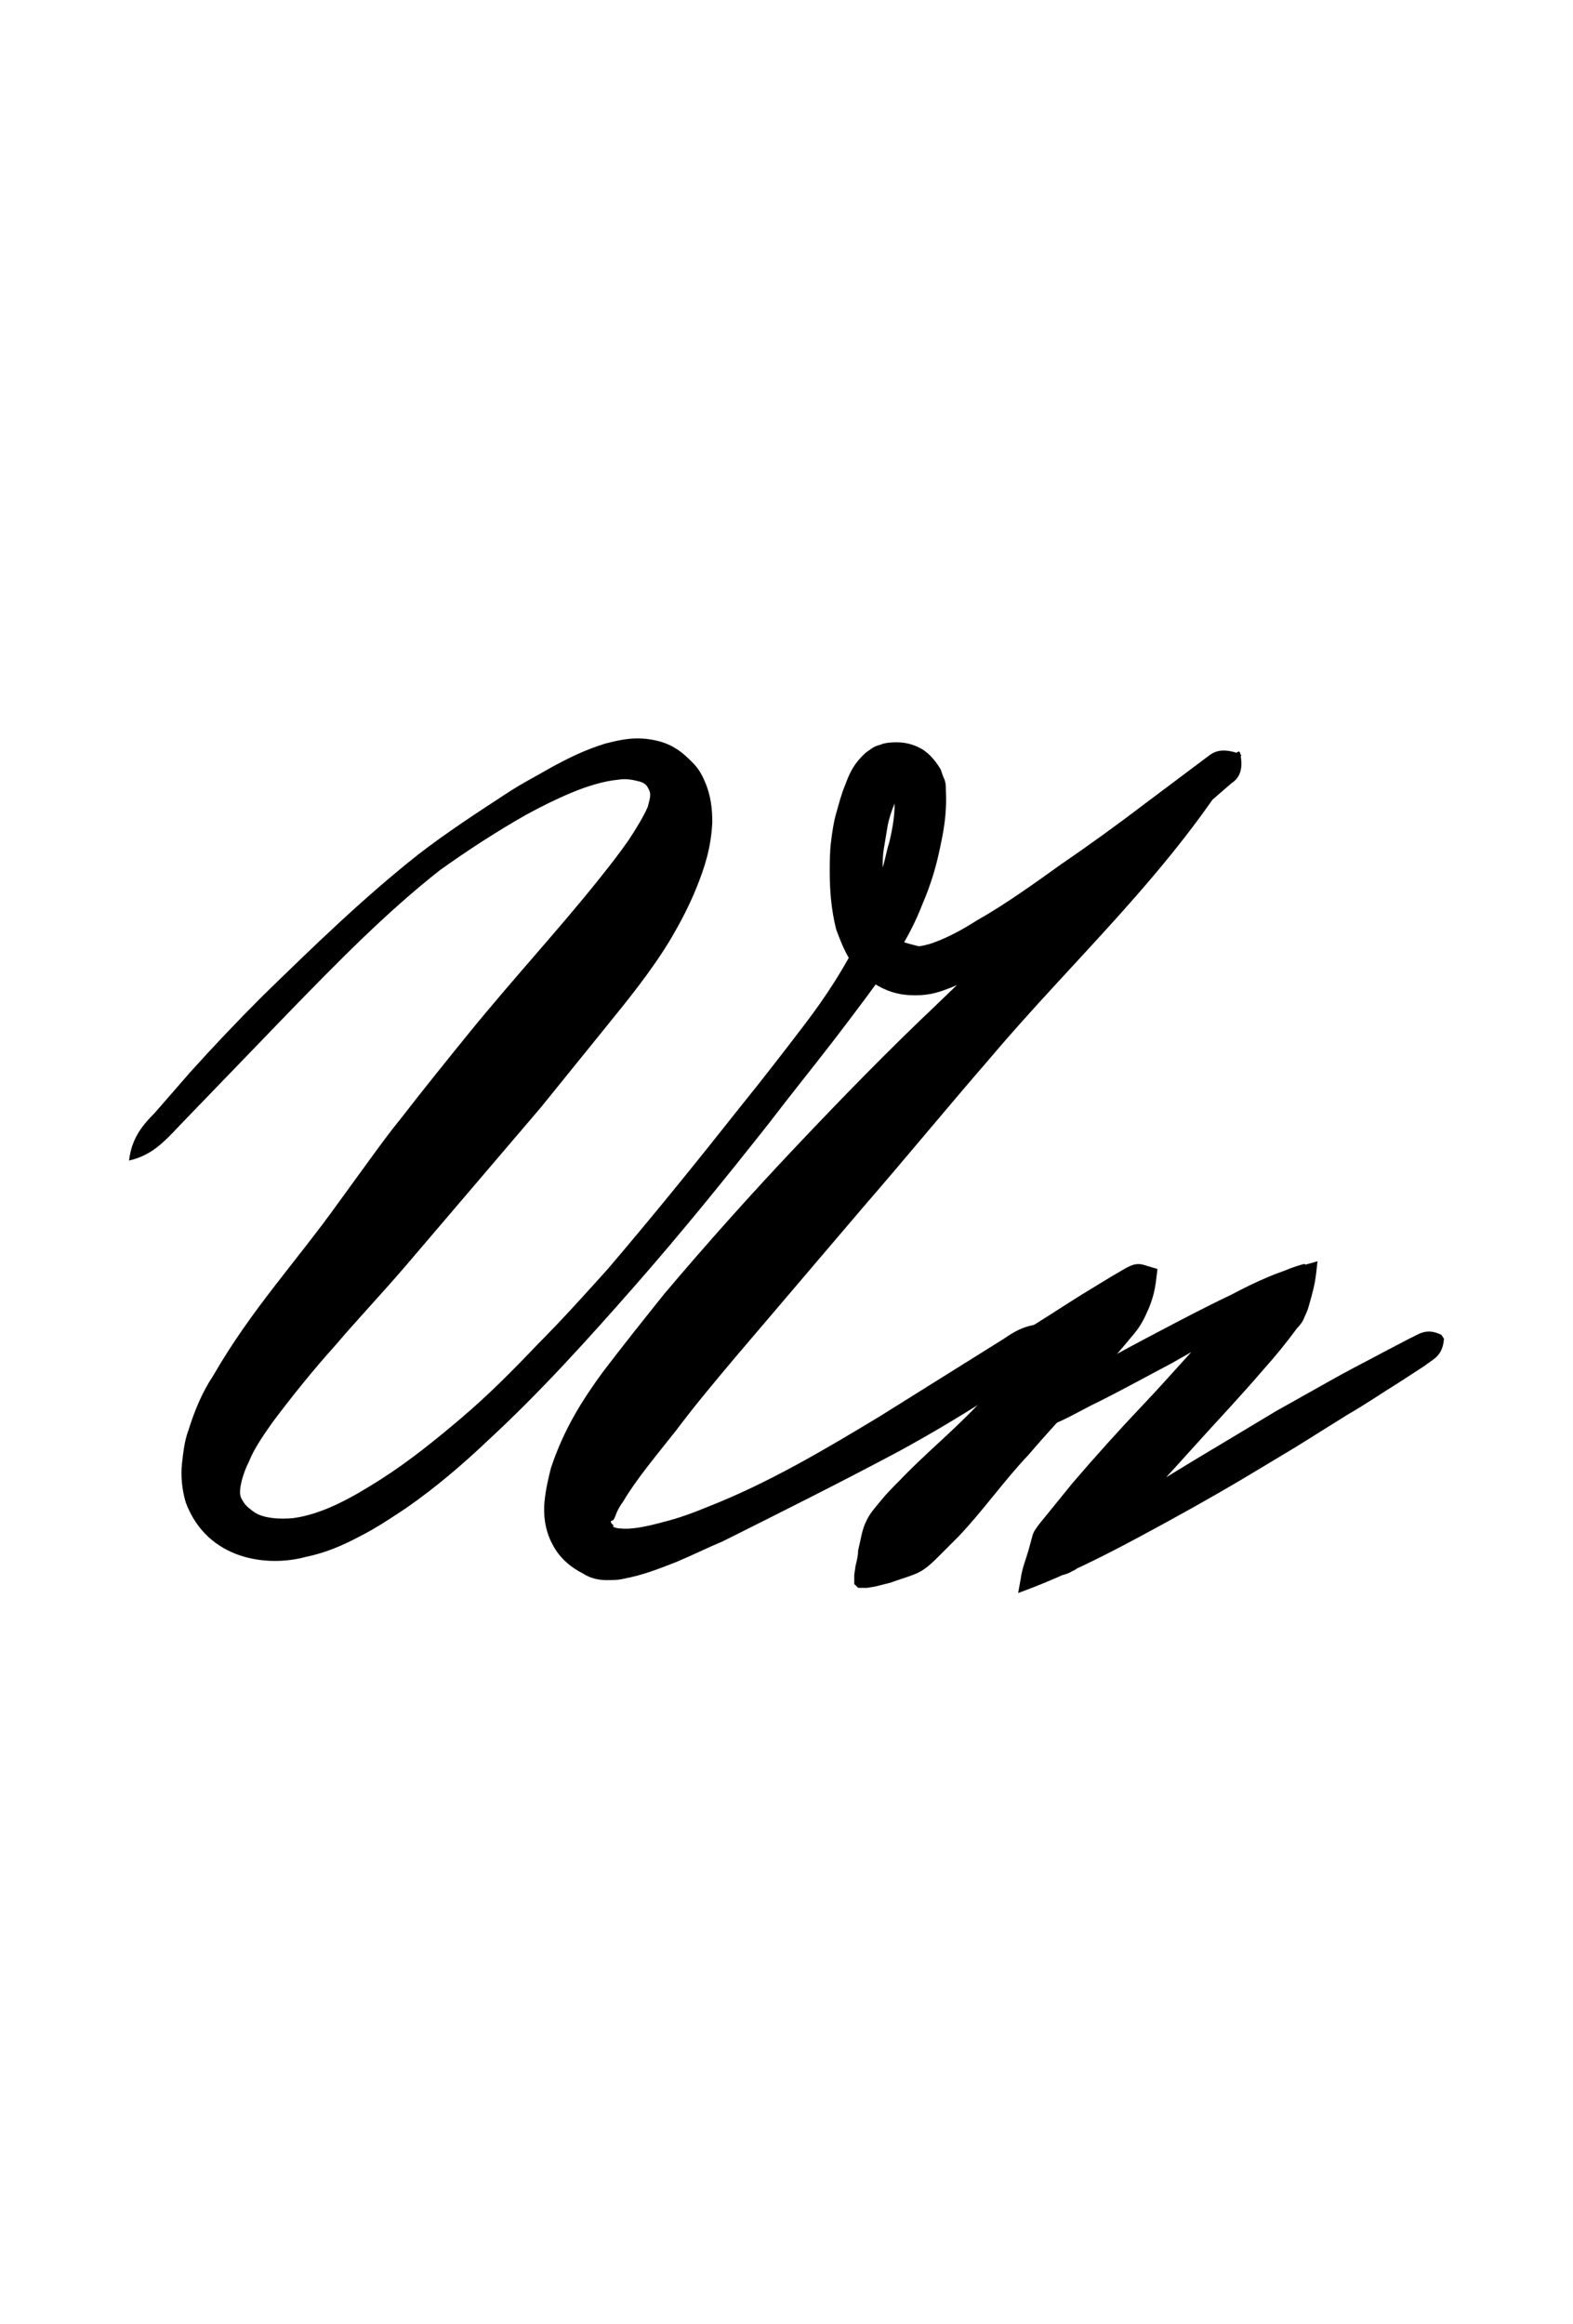 <?xml version="1.0" encoding="utf-8"?>
<!-- Generator: Adobe Illustrator 22.1.0, SVG Export Plug-In . SVG Version: 6.00 Build 0)  -->
<svg version="1.1" xmlns="http://www.w3.org/2000/svg" xmlns:xlink="http://www.w3.org/1999/xlink" x="0px" y="0px"
	 viewBox="0 0 121.9 180" style="enable-background:new 0 0 121.9 180;" xml:space="preserve">
<style type="text/css">
	.st0{display:none;}
	.st1{display:inline;fill:#FF0000;}
</style>
<g id="bg" class="st0">
	<polygon class="st1" points="117.9,0 116.5,0 115.2,0 114.7,0 113.8,0 112.5,0 112,0 111.1,0 110.7,0 110.3,0 109.8,0 109.8,0 
		109.4,0 108.7,0 108.4,0 108,0 107.9,0 107,0 106.6,0 106.6,0 106.4,0 106.3,0 105.8,0 105.4,0 105.2,0 104.9,0 104.8,0 104.8,0 
		104.7,0 104.4,0 104,0 103.9,0 103.6,0 103.3,0 103.1,0 103,0 102.6,0 102.6,0 102.6,0 102.4,0 102.2,0 101.9,0 101.7,0 101.5,0 
		101.3,0 101.2,0 101,0 100.9,0 100.8,0 100.8,0 100.6,0 100.4,0 99.9,0 99.9,0 99.8,0 99.6,0 99.5,0 99.5,0 99.5,0 99.3,0 99.2,0 
		99.1,0 98.7,0 98.6,0 98.6,0 98.5,0 98.3,0 98.2,0 98.2,0 98.1,0 98.1,0 97.9,0 97.8,0 97.7,0 97.7,0 97.5,0 97.3,0 97.1,0 97.1,0 
		97,0 96.8,0 96.7,0 96.7,0 96.6,0 96.5,0 96.5,0 96.4,0 96.4,0 96.2,0 95.9,0 95.9,0 95.6,0 95.5,0 95.5,0 95.4,0 95.2,0 95.2,0 
		95,0 95,0 94.9,0 94.8,0 94.8,0 94.7,0 94.6,0 94.5,0 94.5,0 94.3,0 94.3,0 94.2,0 94.1,0 94.1,0 93.9,0 93.8,0 93.8,0 93.7,0 
		93.6,0 93.4,0 93.4,0 93.3,0 93.3,0 93.2,0 93.2,0 93.1,0 93.1,0 92.9,0 92.8,0 92.8,0 92.7,0 92.7,0 92.7,0 92.6,0 92.5,0 92.4,0 
		92.4,0 92.3,0 92.3,0 92.1,0 92,0 91.9,0 91.8,0 91.7,0 91.6,0 91.6,0 91.5,0 91.5,0 91.4,0 91.4,0 91.3,0 91.2,0 91.1,0 91.1,0 
		91.1,0 91,0 91,0 91,0 90.9,0 90.8,0 90.8,0 90.6,0 90.5,0 90.5,0 90.4,0 90.3,0 90.1,0 90,0 90,0 89.9,0 89.9,0 89.8,0 89.7,0 
		89.7,0 89.6,0 89.6,0 89.6,0 89.4,0 89.4,0 89.4,0 89.4,0 89.3,0 89.3,0 89.3,0 89.2,0 89.2,0 89.1,0 89,0 88.9,0 88.7,0 88.7,0 
		88.7,0 88.5,0 88.5,0 88.4,0 88.3,0 88.3,0 88.3,0 88.2,0 88.2,0 88.1,0 88.1,0 88,0 87.9,0 87.9,0 87.9,0 87.8,0 87.8,0 87.8,0 
		87.7,0 87.6,0 87.6,0 87.6,0 87.5,0 87.4,0 87.4,0 87.3,0 87.2,0 87.1,0 87.1,0 87.1,0 87,0 87,0 86.9,0 86.9,0 86.8,0 86.7,0 
		86.7,0 86.7,0 86.6,0 86.5,0 86.5,0 86.5,0 86.5,0 86.4,0 86.3,0 86.3,0 86.2,0 86.2,0 86.1,0 86.1,0 86.1,0 86,0 86,0 86,0 
		85.9,0 85.8,0 85.7,0 85.7,0 85.6,0 85.6,0 85.6,0 85.5,0 85.4,0 85.4,0 85.4,0 85.3,0 85.3,0 85.3,0 85.2,0 85.2,0 85.1,0 85.1,0 
		85,0 85,0 84.9,0 84.9,0 84.9,0 84.7,0 84.7,0 84.7,0 84.6,0 84.6,0 84.5,0 84.5,0 84.4,0 84.4,0 84.3,0 84.3,0 84.3,0 84.2,0 
		84.2,0 84,0 84,0 84,0 83.9,0 83.9,0 83.9,0 83.8,0 83.8,0 83.8,0 83.8,0 83.6,0 83.6,0 83.5,0 83.5,0 83.4,0 83.3,0 83.3,0 
		83.2,0 83.2,0 83.1,0 83.1,0 83.1,0 83,0 83,0 82.9,0 82.9,0 82.9,0 82.8,0 82.8,0 82.7,0 82.7,0 82.7,0 82.7,0 82.6,0 82.6,0 
		82.5,0 82.5,0 82.5,0 82.4,0 82.4,0 82.3,0 82.3,0 82.2,0 82.2,0 82.2,0 82.2,0 82.1,0 82.1,0 82,0 82,0 81.8,0 81.8,0 81.7,0 
		81.7,0 81.7,0 81.6,0 81.6,0 81.6,0 81.6,0 81.5,0 81.5,0 81.5,0 81.4,0 81.3,0 81.3,0 81.3,0 81.2,0 81.2,0 81.2,0 81.1,0 81.1,0 
		81.1,0 81.1,0 81.1,0 81,0 81,0 81,0 80.9,0 80.9,0 80.9,0 80.8,0 80.7,0 80.7,0 80.7,0 80.6,0 80.6,0 80.6,0 80.6,0 80.5,0 
		80.4,0 80.4,0 80.4,0 80.3,0 80.2,0 80.2,0 80.1,0 80.1,0 80,0 80,0 80,0 80,0 79.9,0 79.9,0 79.9,0 79.8,0 79.8,0 79.8,0 79.7,0 
		79.7,0 79.6,0 79.6,0 79.5,0 79.5,0 79.5,0 79.5,0 79.5,0 79.4,0 79.4,0 79.4,0 79.3,0 79.3,0 79.3,0 79.3,0 79.2,0 79.2,0 79.1,0 
		79.1,0 79.1,0 79,0 79,0 78.9,0 78.9,0 78.8,0 78.8,0 78.7,0 78.7,0 78.6,0 78.6,0 78.6,0 78.4,0 78.4,0 78.4,0 78.4,0 78.3,0 
		78.3,0 78.3,0 78.2,0 78.2,0 78.2,0 78.1,0 78.1,0 78,0 78,0 78,0 78,0 77.9,0 77.9,0 77.8,0 77.8,0 77.8,0 77.8,0 77.8,0 77.7,0 
		77.7,0 77.7,0 77.7,0 77.6,0 77.6,0 77.6,0 77.5,0 77.5,0 77.4,0 77.3,0 77.3,0 77.3,0 77.3,0 77.2,0 77.2,0 77.2,0 77.2,0 77.1,0 
		77.1,0 77.1,0 77,0 76.9,0 76.9,0 76.8,0 76.8,0 76.8,0 76.8,0 76.7,0 76.6,0 76.6,0 76.6,0 76.6,0 76.6,0 76.5,0 76.5,0 76.4,0 
		76.4,0 76.4,0 76.4,0 76.3,0 76.3,0 76.2,0 76.2,0 76.2,0 76.2,0 76.2,0 76.1,0 76.1,0 76.1,0 76,0 76,0 76,0 76,0 75.9,0 75.9,0 
		75.9,0 75.8,0 75.8,0 75.7,0 75.7,0 75.7,0 75.6,0 75.6,0 75.5,0 75.5,0 75.5,0 75.5,0 75.5,0 75.5,0 75.4,0 75.4,0 75.4,0 75.3,0 
		75.2,0 75.2,0 75.1,0 75.1,0 75.1,0 75.1,0 75,0 75,0 75,0 75,0 75,0 74.9,0 74.9,0 74.8,0 74.8,0 74.7,0 74.7,0 74.7,0 74.7,0 
		74.6,0 74.6,0 74.5,0 74.5,0 74.5,0 74.5,0 74.4,0 74.4,0 74.4,0 74.4,0 74.4,0 74.3,0 74.3,0 74.2,0 74.2,0 74.2,0 74.1,0 74.1,0 
		74.1,0 74.1,0 74,0 74,0 74,0 74,0 73.9,0 73.9,0 73.9,0 73.9,0 73.8,0 73.8,0 73.7,0 73.7,0 73.7,0 73.7,0 73.7,0 73.6,0 73.6,0 
		73.5,0 73.5,0 73.5,0 73.4,0 73.3,0 73.3,0 73.3,0 73.3,0 73.2,0 73.2,0 73.2,0 73.1,0 73.1,0 73.1,0 73,0 73,0 72.9,0 72.9,0 
		72.9,0 72.9,0 72.8,0 72.8,0 72.8,0 72.8,0 72.7,0 72.7,0 72.7,0 72.6,0 72.6,0 72.6,0 72.6,0 72.6,0 72.5,0 72.5,0 72.4,0 72.4,0 
		72.4,0 72.4,0 72.4,0 72.3,0 72.3,0 72.3,0 72.3,0 72.2,0 72.2,0 72.2,0 72.2,0 72.2,0 72.1,0 72.1,0 72,0 71.9,0 71.9,0 71.9,0 
		71.9,0 71.8,0 71.8,0 71.8,0 71.7,0 71.7,0 71.7,0 71.5,0 71.5,0 71.5,0 71.5,0 71.4,0 71.4,0 71.4,0 71.4,0 71.3,0 71.3,0 71.3,0 
		71.3,0 71.2,0 71.2,0 71.2,0 71.2,0 71.1,0 71.1,0 71.1,0 71,0 71,0 71,0 71,0 71,0 71,0 70.9,0 70.8,0 70.8,0 70.8,0 70.8,0 
		70.8,0 70.7,0 70.7,0 70.7,0 70.6,0 70.6,0 70.6,0 70.6,0 70.6,0 70.5,0 70.5,0 70.5,0 70.4,0 70.4,0 70.4,0 70.4,0 70.3,0 70.2,0 
		70.1,0 70.1,0 70.1,0 70.1,0 70.1,0 70.1,0 70,0 70,0 70,0 70,0 69.9,0 69.9,0 69.9,0 69.8,0 69.8,0 69.8,0 69.7,0 69.7,0 69.7,0 
		69.6,0 69.6,0 69.6,0 69.6,0 69.6,0 69.6,0 69.5,0 69.5,0 69.5,0 69.5,0 69.5,0 69.5,0 69.4,0 69.4,0 69.4,0 69.3,0 69.3,0 69.3,0 
		69.2,0 69.2,0 69.2,0 69.2,0 69.1,0 69.1,0 69.1,0 69.1,0 69.1,0 69,0 69,0 69,0 69,0 68.9,0 68.9,0 68.9,0 68.8,0 68.8,0 68.8,0 
		68.7,0 68.7,0 68.6,0 68.5,0 68.5,0 68.5,0 68.5,0 68.4,0 68.4,0 68.4,0 68.4,0 68.3,0 68.3,0 68.3,0 68.3,0 68.3,0 68.2,0 68.2,0 
		68.1,0 68.1,0 68.1,0 68.1,0 68,0 68,0 68,0 67.9,0 67.9,0 67.9,0 67.9,0 67.9,0 67.8,0 67.8,0 67.8,0 67.8,0 67.8,0 67.7,0 
		67.7,0 67.7,0 67.6,0 67.6,0 67.6,0 67.5,0 67.5,0 67.5,0 67.4,0 67.4,0 67.4,0 67.4,0 67.4,0 67.4,0 67.3,0 67.3,0 67.3,0 67.2,0 
		67.2,0 67.2,0 67.1,0 67.1,0 67,0 67,0 67,0 67,0 67,0 66.9,0 66.9,0 66.8,0 66.8,0 66.8,0 66.7,0 66.7,0 66.7,0 66.7,0 66.7,0 
		66.6,0 66.6,0 66.6,0 66.6,0 66.5,0 66.5,0 66.5,0 66.4,0 66.4,0 66.3,0 66.3,0 66.3,0 66.3,0 66.2,0 66.2,0 66.2,0 66.2,0 66.1,0 
		66.1,0 66.1,0 66.1,0 66.1,0 66,0 66,0 66,0 66,0 65.9,0 65.9,0 65.9,0 65.9,0 65.8,0 65.8,0 65.7,0 65.7,0 65.7,0 65.6,0 65.6,0 
		65.6,0 65.6,0 65.6,0 65.6,0 65.5,0 65.5,0 65.5,0 65.4,0 65.4,0 65.4,0 65.3,0 65.2,0 65.2,0 65.2,0 65.2,0 65.2,0 65.2,0 65.1,0 
		65.1,0 65.1,0 65.1,0 65.1,0 65,0 65,0 65,0 65,0 64.9,0 64.9,0 64.8,0 64.8,0 64.8,0 64.8,0 64.7,0 64.7,0 64.7,0 64.6,0 64.6,0 
		64.6,0 64.6,0 64.5,0 64.5,0 64.5,0 64.5,0 64.5,0 64.5,0 64.4,0 64.4,0 64.4,0 64.3,0 64.3,0 64.3,0 64.3,0 64.3,0 64.2,0 64.2,0 
		64.1,0 64.1,0 64.1,0 64.1,0 64.1,0 64,0 64,0 64,0 64,0 63.9,0 63.9,0 63.9,0 63.9,0 63.9,0 63.8,0 63.8,0 63.8,0 63.8,0 63.8,0 
		63.7,0 63.7,0 63.7,0 63.6,0 63.6,0 63.6,0 63.6,0 63.5,0 63.4,0 63.4,0 63.4,0 63.4,0 63.4,0 63.4,0 63.3,0 63.3,0 63.3,0 63.2,0 
		63.2,0 63.1,0 63.1,0 63.1,0 63,0 63,0 63,0 63,0 62.9,0 62.9,0 62.9,0 62.9,0 62.9,0 62.8,0 62.8,0 62.8,0 62.7,0 62.7,0 62.7,0 
		62.7,0 62.7,0 62.6,0 62.6,0 62.6,0 62.5,0 62.5,0 62.5,0 62.5,0 62.5,0 62.5,0 62.4,0 62.4,0 62.3,0 62.3,0 62.3,0 62.3,0 62.3,0 
		62.3,0 62.3,0 62.2,0 62.2,0 62.2,0 62.2,0 62.1,0 62.1,0 62,0 62,0 62,0 62,0 61.9,0 61.9,0 61.9,0 61.9,0 61.8,0 61.8,0 61.7,0 
		61.7,0 61.7,0 61.6,0 61.6,0 61.6,0 61.6,0 61.5,0 61.5,0 61.4,0 61.4,0 61.4,0 61.3,0 61.3,0 61.3,0 61.3,0 61.2,0 61.2,0 61.2,0 
		61.2,0 61.2,0 61.1,0 61.1,0 61.1,0 61.1,0 61.1,0 61,0 61,0 61,0 61,0 60.9,0 60.9,0 60.9,0 60.9,0 60.8,0 60.8,0 60.8,0 60.8,0 
		60.8,0 60.7,0 60.7,0 60.7,0 60.7,0 60.7,0 60.6,0 60.6,0 60.6,0 60.5,0 60.5,0 60.5,0 60.5,0 60.4,0 60.4,0 60.3,0 60.3,0 60.3,0 
		60.2,0 60.2,0 60.2,0 60.1,0 60.1,0 60.1,0 60,0 60,0 60,0 59.9,0 59.9,0 59.9,0 59.9,0 59.9,0 59.8,0 59.7,0 59.7,0 59.7,0 
		59.7,0 59.6,0 59.6,0 59.6,0 59.6,0 59.6,0 59.6,0 59.5,0 59.5,0 59.5,0 59.4,0 59.4,0 59.4,0 59.4,0 59.4,0 59.4,0 59.4,0 59.3,0 
		59.3,0 59.2,0 59.2,0 59.2,0 59.2,0 59.2,0 59.1,0 59.1,0 59.1,0 59,0 59,0 59,0 59,0 59,0 59,0 58.9,0 58.9,0 58.9,0 58.9,0 
		58.8,0 58.8,0 58.7,0 58.7,0 58.7,0 58.6,0 58.6,0 58.5,0 58.5,0 58.5,0 58.5,0 58.5,0 58.5,0 58.5,0 58.4,0 58.3,0 58.3,0 58.3,0 
		58.3,0 58.2,0 58.2,0 58.2,0 58.1,0 58.1,0 58.1,0 58.1,0 58,0 58,0 58,0 58,0 58,0 57.9,0 57.9,0 57.9,0 57.9,0 57.8,0 57.8,0 
		57.8,0 57.8,0 57.8,0 57.8,0 57.7,0 57.6,0 57.6,0 57.6,0 57.6,0 57.6,0 57.6,0 57.5,0 57.5,0 57.5,0 57.4,0 57.4,0 57.4,0 57.4,0 
		57.4,0 57.3,0 57.3,0 57.3,0 57.3,0 57.2,0 57.2,0 57.2,0 57.1,0 57.1,0 57.1,0 57.1,0 57.1,0 57,0 56.9,0 56.9,0 56.9,0 56.9,0 
		56.8,0 56.8,0 56.8,0 56.8,0 56.8,0 56.7,0 56.7,0 56.7,0 56.7,0 56.7,0 56.7,0 56.6,0 56.5,0 56.5,0 56.4,0 56.4,0 56.4,0 56.4,0 
		56.3,0 56.3,0 56.3,0 56.3,0 56.3,0 56.3,0 56.2,0 56.2,0 56.2,0 56.2,0 56.1,0 56.1,0 56,0 56,0 56,0 55.9,0 55.9,0 55.9,0 
		55.9,0 55.8,0 55.8,0 55.8,0 55.8,0 55.8,0 55.7,0 55.7,0 55.7,0 55.7,0 55.7,0 55.6,0 55.6,0 55.6,0 55.6,0 55.5,0 55.5,0 55.4,0 
		55.4,0 55.3,0 55.3,0 55.3,0 55.3,0 55.3,0 55.2,0 55.2,0 55.2,0 55.1,0 55.1,0 55.1,0 55.1,0 55,0 55,0 55,0 54.9,0 54.9,0 
		54.9,0 54.9,0 54.9,0 54.8,0 54.7,0 54.7,0 54.6,0 54.6,0 54.6,0 54.6,0 54.5,0 54.5,0 54.5,0 54.5,0 54.5,0 54.5,0 54.4,0 54.4,0 
		54.4,0 54.3,0 54.3,0 54.2,0 54.2,0 54.2,0 54.2,0 54.1,0 54.1,0 54.1,0 54.1,0 54,0 54,0 54,0 54,0 54,0 54,0 53.9,0 53.9,0 
		53.9,0 53.9,0 53.8,0 53.8,0 53.8,0 53.8,0 53.7,0 53.6,0 53.6,0 53.6,0 53.6,0 53.5,0 53.5,0 53.5,0 53.5,0 53.5,0 53.5,0 53.4,0 
		53.4,0 53.4,0 53.3,0 53.3,0 53.2,0 53.2,0 53.1,0 53.1,0 53.1,0 53,0 53,0 53,0 52.9,0 52.9,0 52.9,0 52.9,0 52.8,0 52.8,0 
		52.8,0 52.8,0 52.8,0 52.7,0 52.7,0 52.7,0 52.6,0 52.6,0 52.6,0 52.6,0 52.5,0 52.5,0 52.5,0 52.4,0 52.4,0 52.4,0 52.4,0 52.4,0 
		52.4,0 52.3,0 52.3,0 52.3,0 52.3,0 52.2,0 52.2,0 52.2,0 52.2,0 52.1,0 52.1,0 52.1,0 52,0 52,0 52,0 52,0 51.9,0 51.9,0 51.9,0 
		51.8,0 51.8,0 51.8,0 51.8,0 51.8,0 51.7,0 51.7,0 51.7,0 51.6,0 51.5,0 51.5,0 51.5,0 51.4,0 51.4,0 51.4,0 51.3,0 51.3,0 51.3,0 
		51.3,0 51.3,0 51.2,0 51.2,0 51.2,0 51.1,0 51.1,0 51.1,0 51.1,0 51,0 51,0 50.9,0 50.9,0 50.9,0 50.9,0 50.9,0 50.9,0 50.8,0 
		50.8,0 50.8,0 50.8,0 50.7,0 50.7,0 50.7,0 50.7,0 50.6,0 50.6,0 50.6,0 50.6,0 50.5,0 50.5,0 50.4,0 50.4,0 50.4,0 50.4,0 50.4,0 
		50.3,0 50.2,0 50.2,0 50.2,0 50.1,0 50.1,0 50.1,0 50,0 50,0 49.9,0 49.9,0 49.9,0 49.8,0 49.8,0 49.7,0 49.7,0 49.7,0 49.7,0 
		49.7,0 49.6,0 49.6,0 49.6,0 49.5,0 49.5,0 49.5,0 49.5,0 49.5,0 49.5,0 49.4,0 49.4,0 49.3,0 49.3,0 49.3,0 49.3,0 49.2,0 49.2,0 
		49.1,0 49.1,0 49.1,0 49.1,0 49.1,0 49.1,0 49,0 49,0 49,0 48.9,0 48.9,0 48.9,0 48.8,0 48.8,0 48.7,0 48.7,0 48.7,0 48.6,0 
		48.6,0 48.6,0 48.6,0 48.6,0 48.4,0 48.4,0 48.4,0 48.4,0 48.3,0 48.3,0 48.2,0 48.2,0 48.1,0 48.1,0 48.1,0 48.1,0 48.1,0 48,0 
		48,0 48,0 48,0 47.9,0 47.9,0 47.9,0 47.9,0 47.8,0 47.8,0 47.8,0 47.8,0 47.7,0 47.7,0 47.6,0 47.6,0 47.6,0 47.5,0 47.5,0 
		47.5,0 47.5,0 47.5,0 47.4,0 47.4,0 47.4,0 47.3,0 47.3,0 47.3,0 47.2,0 47.2,0 47.2,0 47.1,0 47.1,0 47,0 47,0 47,0 46.9,0 
		46.9,0 46.9,0 46.9,0 46.8,0 46.8,0 46.8,0 46.8,0 46.7,0 46.7,0 46.6,0 46.6,0 46.5,0 46.5,0 46.5,0 46.4,0 46.4,0 46.4,0 46.4,0 
		46.4,0 46.3,0 46.3,0 46.2,0 46.2,0 46.2,0 46.1,0 46.1,0 46,0 46,0 46,0 45.9,0 45.9,0 45.9,0 45.9,0 45.8,0 45.8,0 45.8,0 
		45.8,0 45.7,0 45.7,0 45.7,0 45.7,0 45.6,0 45.6,0 45.6,0 45.5,0 45.5,0 45.5,0 45.5,0 45.4,0 45.4,0 45.3,0 45.3,0 45.3,0 45.3,0 
		45.2,0 45.1,0 45.1,0 45.1,0 45.1,0 45,0 45,0 45,0 44.9,0 44.8,0 44.8,0 44.8,0 44.7,0 44.7,0 44.7,0 44.7,0 44.6,0 44.6,0 
		44.6,0 44.6,0 44.4,0 44.4,0 44.4,0 44.3,0 44.3,0 44.3,0 44.2,0 44.2,0 44.2,0 44.1,0 44.1,0 44.1,0 44.1,0 44.1,0 44,0 44,0 
		44,0 43.9,0 43.9,0 43.9,0 43.9,0 43.7,0 43.7,0 43.7,0 43.7,0 43.7,0 43.6,0 43.6,0 43.6,0 43.5,0 43.5,0 43.5,0 43.4,0 43.3,0 
		43.3,0 43.3,0 43.2,0 43.2,0 43.1,0 43,0 43,0 42.9,0 42.9,0 42.8,0 42.8,0 42.8,0 42.8,0 42.7,0 42.7,0 42.6,0 42.6,0 42.6,0 
		42.5,0 42.5,0 42.5,0 42.5,0 42.4,0 42.4,0 42.4,0 42.4,0 42.4,0 42.3,0 42.3,0 42.2,0 42.2,0 42.1,0 42.1,0 42.1,0 42,0 42,0 
		42,0 41.9,0 41.9,0 41.9,0 41.8,0 41.8,0 41.8,0 41.7,0 41.7,0 41.6,0 41.5,0 41.5,0 41.5,0 41.4,0 41.3,0 41.3,0 41.3,0 41.2,0 
		41.2,0 41.2,0 41.1,0 41,0 41,0 41,0 41,0 40.9,0 40.8,0 40.8,0 40.8,0 40.8,0 40.7,0 40.7,0 40.7,0 40.7,0 40.7,0 40.6,0 40.6,0 
		40.6,0 40.6,0 40.5,0 40.4,0 40.4,0 40.3,0 40.3,0 40.3,0 40.3,0 40.3,0 40.2,0 40.2,0 40.1,0 40.1,0 40.1,0 39.9,0 39.9,0 39.8,0 
		39.8,0 39.7,0 39.7,0 39.7,0 39.6,0 39.6,0 39.6,0 39.5,0 39.5,0 39.4,0 39.4,0 39.4,0 39.3,0 39.3,0 39.2,0 39.2,0 39.2,0 39.2,0 
		39.1,0 39,0 39,0 39,0 38.9,0 38.9,0 38.9,0 38.8,0 38.8,0 38.7,0 38.7,0 38.6,0 38.5,0 38.5,0 38.5,0 38.4,0 38.4,0 38.3,0 
		38.3,0 38.1,0 38.1,0 38.1,0 38,0 38,0 38,0 37.9,0 37.9,0 37.8,0 37.8,0 37.7,0 37.7,0 37.6,0 37.6,0 37.5,0 37.5,0 37.5,0 
		37.4,0 37.4,0 37.3,0 37.3,0 37.2,0 37.2,0 37.1,0 37,0 37,0 37,0 36.9,0 36.9,0 36.8,0 36.8,0 36.7,0 36.7,0 36.6,0 36.6,0 
		36.6,0 36.5,0 36.5,0 36.5,0 36.3,0 36.3,0 36.3,0 36.3,0 36.2,0 36.2,0 36.1,0 36,0 35.9,0 35.9,0 35.9,0 35.8,0 35.8,0 35.8,0 
		35.7,0 35.6,0 35.6,0 35.5,0 35.4,0 35.4,0 35.4,0 35.4,0 35.3,0 35.3,0 35.2,0 35.2,0 35.2,0 35.1,0 35,0 34.9,0 34.8,0 34.8,0 
		34.8,0 34.8,0 34.7,0 34.7,0 34.6,0 34.5,0 34.4,0 34.4,0 34.3,0 34.3,0 34.2,0 34.2,0 34.1,0 34.1,0 34.1,0 34,0 34,0 34,0 
		33.9,0 33.8,0 33.8,0 33.7,0 33.6,0 33.6,0 33.6,0 33.6,0 33.5,0 33.4,0 33.4,0 33.2,0 33.2,0 33.1,0 33,0 32.9,0 32.7,0 32.7,0 
		32.6,0 32.6,0 32.6,0 32.5,0 32.5,0 32.5,0 32.4,0 32.4,0 32.3,0 32.3,0 32.3,0 32.2,0 32.2,0 32.1,0 32,0 32,0 31.9,0 31.9,0 
		31.8,0 31.6,0 31.5,0 31.4,0 31.4,0 31.2,0 31.1,0 31.1,0 31,0 30.9,0 30.9,0 30.9,0 30.8,0 30.8,0 30.8,0 30.7,0 30.5,0 30.5,0 
		30.4,0 30.4,0 30.3,0 30.3,0 30.2,0 30.2,0 30.1,0 30,0 29.9,0 29.7,0 29.6,0 29.5,0 29.5,0 29.4,0 29.4,0 29.3,0 29.2,0 29.2,0 
		29.2,0 29.1,0 29.1,0 29,0 28.8,0 28.8,0 28.7,0 28.7,0 28.6,0 28.6,0 28.5,0 28.5,0 28.2,0 28.2,0 28.1,0 28,0 28,0 27.8,0 
		27.8,0 27.7,0 27.6,0 27.6,0 27.4,0 27.3,0 27.3,0 27.1,0 27.1,0 27.1,0 27,0 26.9,0 26.9,0 26.7,0 26.7,0 26.4,0 26.4,0 26.4,0 
		26.3,0 26,0 26,0 25.7,0 25.5,0 25.5,0 25.4,0 25.3,0 25.3,0 25.2,0 25.1,0 25,0 24.9,0 24.8,0 24.8,0 24.6,0 24.4,0 24.2,0 
		24.2,0 24.1,0 24,0 23.8,0 23.8,0 23.7,0 23.7,0 23.6,0 23.4,0 23.3,0 23.3,0 23.1,0 22.8,0 22.7,0 22.6,0 22.4,0 22.4,0 22.3,0 
		22.2,0 22,0 22,0 22,0 21.5,0 21.3,0 21.1,0 21.1,0 21,0 20.9,0 20.7,0 20.6,0 20.4,0 20.2,0 19.9,0 19.7,0 19.5,0 19.3,0 19.3,0 
		19.2,0 18.9,0 18.7,0 18.6,0 18.3,0 18,0 17.9,0 17.5,0 17.2,0 17.1,0 17,0 16.9,0 16.7,0 16.5,0 16.1,0 15.6,0 15.5,0 15.3,0 
		15.3,0 14.8,0 13.9,0 13.9,0 13.5,0 13.2,0 12.5,0 12.1,0 12.1,0 11.6,0 11.2,0 10.7,0 9.9,0 9.4,0 8.1,0 7.2,0 6.7,0 5.4,0 4,0 
		0,0 0,180 4,180 5.4,180 6.7,180 7.2,180 8.1,180 9.4,180 9.9,180 10.7,180 11.2,180 11.6,180 12.1,180 12.1,180 12.5,180 
		13.2,180 13.5,180 13.9,180 13.9,180 14.8,180 15.3,180 15.3,180 15.5,180 15.6,180 16.1,180 16.5,180 16.7,180 16.9,180 17,180 
		17.1,180 17.2,180 17.5,180 17.9,180 18,180 18.3,180 18.6,180 18.7,180 18.9,180 19.2,180 19.3,180 19.3,180 19.5,180 19.7,180 
		19.9,180 20.2,180 20.4,180 20.6,180 20.7,180 20.9,180 21,180 21.1,180 21.1,180 21.3,180 21.5,180 22,180 22,180 22,180 
		22.2,180 22.3,180 22.4,180 22.4,180 22.6,180 22.7,180 22.8,180 23.1,180 23.3,180 23.3,180 23.4,180 23.6,180 23.7,180 23.7,180 
		23.8,180 23.8,180 24,180 24.1,180 24.2,180 24.2,180 24.4,180 24.6,180 24.8,180 24.8,180 24.9,180 25,180 25.1,180 25.2,180 
		25.3,180 25.3,180 25.4,180 25.5,180 25.5,180 25.7,180 26,180 26,180 26.3,180 26.4,180 26.4,180 26.4,180 26.7,180 26.7,180 
		26.9,180 26.9,180 27,180 27.1,180 27.1,180 27.1,180 27.3,180 27.3,180 27.4,180 27.6,180 27.6,180 27.7,180 27.8,180 27.8,180 
		28,180 28,180 28.1,180 28.2,180 28.2,180 28.5,180 28.5,180 28.6,180 28.6,180 28.7,180 28.7,180 28.8,180 28.8,180 29,180 
		29.1,180 29.1,180 29.2,180 29.2,180 29.2,180 29.3,180 29.4,180 29.4,180 29.5,180 29.5,180 29.6,180 29.7,180 29.9,180 30,180 
		30.1,180 30.2,180 30.2,180 30.3,180 30.3,180 30.4,180 30.4,180 30.5,180 30.5,180 30.7,180 30.8,180 30.8,180 30.8,180 30.9,180 
		30.9,180 30.9,180 31,180 31.1,180 31.1,180 31.2,180 31.4,180 31.4,180 31.5,180 31.6,180 31.8,180 31.9,180 31.9,180 32,180 
		32,180 32.1,180 32.2,180 32.2,180 32.3,180 32.3,180 32.3,180 32.4,180 32.4,180 32.5,180 32.5,180 32.5,180 32.6,180 32.6,180 
		32.6,180 32.7,180 32.7,180 32.9,180 33,180 33.1,180 33.2,180 33.2,180 33.4,180 33.4,180 33.5,180 33.6,180 33.6,180 33.6,180 
		33.6,180 33.7,180 33.8,180 33.8,180 33.9,180 34,180 34,180 34,180 34.1,180 34.1,180 34.1,180 34.2,180 34.2,180 34.3,180 
		34.3,180 34.4,180 34.4,180 34.5,180 34.6,180 34.7,180 34.7,180 34.8,180 34.8,180 34.8,180 34.8,180 34.9,180 35,180 35.1,180 
		35.2,180 35.2,180 35.2,180 35.3,180 35.3,180 35.4,180 35.4,180 35.4,180 35.4,180 35.5,180 35.6,180 35.6,180 35.7,180 35.8,180 
		35.8,180 35.8,180 35.9,180 35.9,180 35.9,180 36,180 36.1,180 36.2,180 36.2,180 36.3,180 36.3,180 36.3,180 36.3,180 36.5,180 
		36.5,180 36.5,180 36.6,180 36.6,180 36.6,180 36.7,180 36.7,180 36.8,180 36.8,180 36.9,180 36.9,180 37,180 37,180 37,180 
		37.1,180 37.2,180 37.2,180 37.3,180 37.3,180 37.4,180 37.4,180 37.5,180 37.5,180 37.5,180 37.6,180 37.6,180 37.7,180 37.7,180 
		37.8,180 37.8,180 37.9,180 37.9,180 38,180 38,180 38,180 38.1,180 38.1,180 38.1,180 38.3,180 38.3,180 38.4,180 38.4,180 
		38.5,180 38.5,180 38.5,180 38.6,180 38.7,180 38.7,180 38.8,180 38.8,180 38.9,180 38.9,180 38.9,180 39,180 39,180 39,180 
		39.1,180 39.2,180 39.2,180 39.2,180 39.2,180 39.3,180 39.3,180 39.4,180 39.4,180 39.4,180 39.5,180 39.5,180 39.6,180 39.6,180 
		39.6,180 39.7,180 39.7,180 39.7,180 39.8,180 39.8,180 39.9,180 39.9,180 40.1,180 40.1,180 40.1,180 40.2,180 40.2,180 40.3,180 
		40.3,180 40.3,180 40.3,180 40.3,180 40.4,180 40.4,180 40.5,180 40.6,180 40.6,180 40.6,180 40.6,180 40.7,180 40.7,180 40.7,180 
		40.7,180 40.7,180 40.8,180 40.8,180 40.8,180 40.8,180 40.9,180 41,180 41,180 41,180 41,180 41.1,180 41.2,180 41.2,180 
		41.2,180 41.3,180 41.3,180 41.3,180 41.4,180 41.5,180 41.5,180 41.5,180 41.6,180 41.7,180 41.7,180 41.8,180 41.8,180 41.8,180 
		41.9,180 41.9,180 41.9,180 42,180 42,180 42,180 42.1,180 42.1,180 42.1,180 42.2,180 42.2,180 42.3,180 42.3,180 42.4,180 
		42.4,180 42.4,180 42.4,180 42.4,180 42.5,180 42.5,180 42.5,180 42.5,180 42.6,180 42.6,180 42.6,180 42.7,180 42.7,180 42.8,180 
		42.8,180 42.8,180 42.8,180 42.9,180 42.9,180 43,180 43,180 43.1,180 43.2,180 43.2,180 43.3,180 43.3,180 43.3,180 43.4,180 
		43.5,180 43.5,180 43.5,180 43.6,180 43.6,180 43.6,180 43.7,180 43.7,180 43.7,180 43.7,180 43.7,180 43.9,180 43.9,180 43.9,180 
		43.9,180 44,180 44,180 44,180 44.1,180 44.1,180 44.1,180 44.1,180 44.1,180 44.2,180 44.2,180 44.2,180 44.3,180 44.3,180 
		44.3,180 44.4,180 44.4,180 44.4,180 44.6,180 44.6,180 44.6,180 44.6,180 44.7,180 44.7,180 44.7,180 44.7,180 44.8,180 44.8,180 
		44.8,180 44.9,180 45,180 45,180 45,180 45.1,180 45.1,180 45.1,180 45.1,180 45.2,180 45.3,180 45.3,180 45.3,180 45.3,180 
		45.4,180 45.4,180 45.5,180 45.5,180 45.5,180 45.5,180 45.6,180 45.6,180 45.6,180 45.7,180 45.7,180 45.7,180 45.7,180 45.8,180 
		45.8,180 45.8,180 45.8,180 45.9,180 45.9,180 45.9,180 45.9,180 46,180 46,180 46,180 46.1,180 46.1,180 46.2,180 46.2,180 
		46.2,180 46.3,180 46.3,180 46.4,180 46.4,180 46.4,180 46.4,180 46.4,180 46.5,180 46.5,180 46.5,180 46.6,180 46.6,180 46.7,180 
		46.7,180 46.8,180 46.8,180 46.8,180 46.8,180 46.9,180 46.9,180 46.9,180 46.9,180 47,180 47,180 47,180 47.1,180 47.1,180 
		47.2,180 47.2,180 47.2,180 47.3,180 47.3,180 47.3,180 47.4,180 47.4,180 47.4,180 47.5,180 47.5,180 47.5,180 47.5,180 47.5,180 
		47.6,180 47.6,180 47.6,180 47.7,180 47.7,180 47.8,180 47.8,180 47.8,180 47.8,180 47.9,180 47.9,180 47.9,180 47.9,180 48,180 
		48,180 48,180 48,180 48.1,180 48.1,180 48.1,180 48.1,180 48.1,180 48.2,180 48.2,180 48.3,180 48.3,180 48.4,180 48.4,180 
		48.4,180 48.4,180 48.6,180 48.6,180 48.6,180 48.6,180 48.6,180 48.7,180 48.7,180 48.7,180 48.8,180 48.8,180 48.9,180 48.9,180 
		48.9,180 49,180 49,180 49,180 49.1,180 49.1,180 49.1,180 49.1,180 49.1,180 49.1,180 49.2,180 49.2,180 49.3,180 49.3,180 
		49.3,180 49.3,180 49.4,180 49.4,180 49.5,180 49.5,180 49.5,180 49.5,180 49.5,180 49.5,180 49.6,180 49.6,180 49.6,180 49.7,180 
		49.7,180 49.7,180 49.7,180 49.7,180 49.8,180 49.8,180 49.9,180 49.9,180 49.9,180 50,180 50,180 50.1,180 50.1,180 50.1,180 
		50.2,180 50.2,180 50.2,180 50.3,180 50.4,180 50.4,180 50.4,180 50.4,180 50.4,180 50.5,180 50.5,180 50.6,180 50.6,180 50.6,180 
		50.6,180 50.7,180 50.7,180 50.7,180 50.7,180 50.8,180 50.8,180 50.8,180 50.8,180 50.9,180 50.9,180 50.9,180 50.9,180 50.9,180 
		50.9,180 51,180 51,180 51.1,180 51.1,180 51.1,180 51.1,180 51.2,180 51.2,180 51.2,180 51.3,180 51.3,180 51.3,180 51.3,180 
		51.3,180 51.4,180 51.4,180 51.4,180 51.5,180 51.5,180 51.5,180 51.6,180 51.7,180 51.7,180 51.7,180 51.8,180 51.8,180 51.8,180 
		51.8,180 51.8,180 51.9,180 51.9,180 51.9,180 52,180 52,180 52,180 52,180 52.1,180 52.1,180 52.1,180 52.2,180 52.2,180 
		52.2,180 52.2,180 52.3,180 52.3,180 52.3,180 52.3,180 52.4,180 52.4,180 52.4,180 52.4,180 52.4,180 52.4,180 52.5,180 52.5,180 
		52.5,180 52.6,180 52.6,180 52.6,180 52.6,180 52.7,180 52.7,180 52.7,180 52.8,180 52.8,180 52.8,180 52.8,180 52.8,180 52.9,180 
		52.9,180 52.9,180 52.9,180 53,180 53,180 53,180 53.1,180 53.1,180 53.1,180 53.2,180 53.2,180 53.3,180 53.3,180 53.4,180 
		53.4,180 53.4,180 53.5,180 53.5,180 53.5,180 53.5,180 53.5,180 53.5,180 53.6,180 53.6,180 53.6,180 53.6,180 53.7,180 53.8,180 
		53.8,180 53.8,180 53.8,180 53.9,180 53.9,180 53.9,180 53.9,180 54,180 54,180 54,180 54,180 54,180 54,180 54.1,180 54.1,180 
		54.1,180 54.1,180 54.2,180 54.2,180 54.2,180 54.2,180 54.3,180 54.3,180 54.4,180 54.4,180 54.4,180 54.5,180 54.5,180 54.5,180 
		54.5,180 54.5,180 54.5,180 54.6,180 54.6,180 54.6,180 54.6,180 54.7,180 54.7,180 54.8,180 54.9,180 54.9,180 54.9,180 54.9,180 
		54.9,180 55,180 55,180 55,180 55.1,180 55.1,180 55.1,180 55.1,180 55.2,180 55.2,180 55.2,180 55.3,180 55.3,180 55.3,180 
		55.3,180 55.3,180 55.4,180 55.4,180 55.5,180 55.5,180 55.6,180 55.6,180 55.6,180 55.6,180 55.7,180 55.7,180 55.7,180 55.7,180 
		55.7,180 55.8,180 55.8,180 55.8,180 55.8,180 55.8,180 55.9,180 55.9,180 55.9,180 55.9,180 56,180 56,180 56,180 56.1,180 
		56.1,180 56.2,180 56.2,180 56.2,180 56.2,180 56.3,180 56.3,180 56.3,180 56.3,180 56.3,180 56.3,180 56.4,180 56.4,180 56.4,180 
		56.4,180 56.5,180 56.5,180 56.6,180 56.7,180 56.7,180 56.7,180 56.7,180 56.7,180 56.7,180 56.8,180 56.8,180 56.8,180 56.8,180 
		56.8,180 56.9,180 56.9,180 56.9,180 56.9,180 57,180 57.1,180 57.1,180 57.1,180 57.1,180 57.1,180 57.2,180 57.2,180 57.2,180 
		57.3,180 57.3,180 57.3,180 57.3,180 57.4,180 57.4,180 57.4,180 57.4,180 57.4,180 57.5,180 57.5,180 57.5,180 57.6,180 57.6,180 
		57.6,180 57.6,180 57.6,180 57.6,180 57.7,180 57.8,180 57.8,180 57.8,180 57.8,180 57.8,180 57.8,180 57.9,180 57.9,180 57.9,180 
		57.9,180 58,180 58,180 58,180 58,180 58,180 58.1,180 58.1,180 58.1,180 58.1,180 58.2,180 58.2,180 58.2,180 58.3,180 58.3,180 
		58.3,180 58.3,180 58.4,180 58.5,180 58.5,180 58.5,180 58.5,180 58.5,180 58.5,180 58.5,180 58.6,180 58.6,180 58.7,180 58.7,180 
		58.7,180 58.8,180 58.8,180 58.9,180 58.9,180 58.9,180 58.9,180 59,180 59,180 59,180 59,180 59,180 59,180 59.1,180 59.1,180 
		59.1,180 59.2,180 59.2,180 59.2,180 59.2,180 59.2,180 59.3,180 59.3,180 59.4,180 59.4,180 59.4,180 59.4,180 59.4,180 59.4,180 
		59.4,180 59.5,180 59.5,180 59.5,180 59.6,180 59.6,180 59.6,180 59.6,180 59.6,180 59.6,180 59.7,180 59.7,180 59.7,180 59.7,180 
		59.8,180 59.9,180 59.9,180 59.9,180 59.9,180 59.9,180 60,180 60,180 60,180 60.1,180 60.1,180 60.1,180 60.2,180 60.2,180 
		60.2,180 60.3,180 60.3,180 60.3,180 60.4,180 60.4,180 60.5,180 60.5,180 60.5,180 60.5,180 60.6,180 60.6,180 60.6,180 60.7,180 
		60.7,180 60.7,180 60.7,180 60.7,180 60.8,180 60.8,180 60.8,180 60.8,180 60.8,180 60.9,180 60.9,180 60.9,180 60.9,180 61,180 
		61,180 61,180 61,180 61.1,180 61.1,180 61.1,180 61.1,180 61.1,180 61.2,180 61.2,180 61.2,180 61.2,180 61.2,180 61.3,180 
		61.3,180 61.3,180 61.3,180 61.4,180 61.4,180 61.4,180 61.5,180 61.5,180 61.6,180 61.6,180 61.6,180 61.6,180 61.7,180 61.7,180 
		61.7,180 61.8,180 61.8,180 61.9,180 61.9,180 61.9,180 61.9,180 62,180 62,180 62,180 62,180 62.1,180 62.1,180 62.2,180 
		62.2,180 62.2,180 62.2,180 62.3,180 62.3,180 62.3,180 62.3,180 62.3,180 62.3,180 62.3,180 62.4,180 62.4,180 62.5,180 62.5,180 
		62.5,180 62.5,180 62.5,180 62.5,180 62.6,180 62.6,180 62.6,180 62.7,180 62.7,180 62.7,180 62.7,180 62.7,180 62.8,180 62.8,180 
		62.8,180 62.9,180 62.9,180 62.9,180 62.9,180 62.9,180 63,180 63,180 63,180 63,180 63.1,180 63.1,180 63.1,180 63.2,180 
		63.2,180 63.3,180 63.3,180 63.3,180 63.4,180 63.4,180 63.4,180 63.4,180 63.4,180 63.4,180 63.5,180 63.6,180 63.6,180 63.6,180 
		63.6,180 63.7,180 63.7,180 63.7,180 63.8,180 63.8,180 63.8,180 63.8,180 63.8,180 63.9,180 63.9,180 63.9,180 63.9,180 63.9,180 
		64,180 64,180 64,180 64,180 64.1,180 64.1,180 64.1,180 64.1,180 64.1,180 64.2,180 64.2,180 64.3,180 64.3,180 64.3,180 
		64.3,180 64.3,180 64.4,180 64.4,180 64.4,180 64.5,180 64.5,180 64.5,180 64.5,180 64.5,180 64.5,180 64.6,180 64.6,180 64.6,180 
		64.6,180 64.7,180 64.7,180 64.7,180 64.8,180 64.8,180 64.8,180 64.8,180 64.9,180 64.9,180 65,180 65,180 65,180 65,180 
		65.1,180 65.1,180 65.1,180 65.1,180 65.1,180 65.2,180 65.2,180 65.2,180 65.2,180 65.2,180 65.2,180 65.3,180 65.4,180 65.4,180 
		65.4,180 65.5,180 65.5,180 65.5,180 65.6,180 65.6,180 65.6,180 65.6,180 65.6,180 65.6,180 65.7,180 65.7,180 65.7,180 65.8,180 
		65.8,180 65.9,180 65.9,180 65.9,180 65.9,180 66,180 66,180 66,180 66,180 66.1,180 66.1,180 66.1,180 66.1,180 66.1,180 
		66.2,180 66.2,180 66.2,180 66.2,180 66.3,180 66.3,180 66.3,180 66.3,180 66.4,180 66.4,180 66.5,180 66.5,180 66.5,180 66.6,180 
		66.6,180 66.6,180 66.6,180 66.7,180 66.7,180 66.7,180 66.7,180 66.7,180 66.8,180 66.8,180 66.8,180 66.9,180 66.9,180 67,180 
		67,180 67,180 67,180 67,180 67.1,180 67.1,180 67.2,180 67.2,180 67.2,180 67.3,180 67.3,180 67.3,180 67.4,180 67.4,180 
		67.4,180 67.4,180 67.4,180 67.4,180 67.5,180 67.5,180 67.5,180 67.6,180 67.6,180 67.6,180 67.7,180 67.7,180 67.7,180 67.8,180 
		67.8,180 67.8,180 67.8,180 67.8,180 67.9,180 67.9,180 67.9,180 67.9,180 67.9,180 68,180 68,180 68,180 68.1,180 68.1,180 
		68.1,180 68.1,180 68.2,180 68.2,180 68.3,180 68.3,180 68.3,180 68.3,180 68.3,180 68.4,180 68.4,180 68.4,180 68.4,180 68.5,180 
		68.5,180 68.5,180 68.5,180 68.6,180 68.7,180 68.7,180 68.8,180 68.8,180 68.8,180 68.9,180 68.9,180 68.9,180 69,180 69,180 
		69,180 69,180 69.1,180 69.1,180 69.1,180 69.1,180 69.1,180 69.2,180 69.2,180 69.2,180 69.2,180 69.3,180 69.3,180 69.3,180 
		69.4,180 69.4,180 69.4,180 69.5,180 69.5,180 69.5,180 69.5,180 69.5,180 69.5,180 69.6,180 69.6,180 69.6,180 69.6,180 69.6,180 
		69.6,180 69.7,180 69.7,180 69.7,180 69.8,180 69.8,180 69.8,180 69.9,180 69.9,180 69.9,180 70,180 70,180 70,180 70,180 
		70.1,180 70.1,180 70.1,180 70.1,180 70.1,180 70.1,180 70.2,180 70.3,180 70.4,180 70.4,180 70.4,180 70.4,180 70.5,180 70.5,180 
		70.5,180 70.6,180 70.6,180 70.6,180 70.6,180 70.6,180 70.7,180 70.7,180 70.7,180 70.8,180 70.8,180 70.8,180 70.8,180 70.8,180 
		70.9,180 71,180 71,180 71,180 71,180 71,180 71,180 71.1,180 71.1,180 71.1,180 71.2,180 71.2,180 71.2,180 71.2,180 71.3,180 
		71.3,180 71.3,180 71.3,180 71.4,180 71.4,180 71.4,180 71.4,180 71.5,180 71.5,180 71.5,180 71.5,180 71.7,180 71.7,180 71.7,180 
		71.8,180 71.8,180 71.8,180 71.9,180 71.9,180 71.9,180 71.9,180 72,180 72.1,180 72.1,180 72.2,180 72.2,180 72.2,180 72.2,180 
		72.2,180 72.3,180 72.3,180 72.3,180 72.3,180 72.4,180 72.4,180 72.4,180 72.4,180 72.4,180 72.5,180 72.5,180 72.6,180 72.6,180 
		72.6,180 72.6,180 72.6,180 72.7,180 72.7,180 72.7,180 72.8,180 72.8,180 72.8,180 72.8,180 72.9,180 72.9,180 72.9,180 72.9,180 
		73,180 73,180 73.1,180 73.1,180 73.1,180 73.2,180 73.2,180 73.2,180 73.3,180 73.3,180 73.3,180 73.3,180 73.4,180 73.5,180 
		73.5,180 73.5,180 73.6,180 73.6,180 73.7,180 73.7,180 73.7,180 73.7,180 73.7,180 73.8,180 73.8,180 73.9,180 73.9,180 73.9,180 
		73.9,180 74,180 74,180 74,180 74,180 74.1,180 74.1,180 74.1,180 74.1,180 74.2,180 74.2,180 74.2,180 74.3,180 74.3,180 
		74.4,180 74.4,180 74.4,180 74.4,180 74.4,180 74.5,180 74.5,180 74.5,180 74.5,180 74.6,180 74.6,180 74.7,180 74.7,180 74.7,180 
		74.7,180 74.8,180 74.8,180 74.9,180 74.9,180 75,180 75,180 75,180 75,180 75,180 75.1,180 75.1,180 75.1,180 75.1,180 75.2,180 
		75.2,180 75.3,180 75.4,180 75.4,180 75.4,180 75.5,180 75.5,180 75.5,180 75.5,180 75.5,180 75.5,180 75.6,180 75.6,180 75.7,180 
		75.7,180 75.7,180 75.8,180 75.8,180 75.9,180 75.9,180 75.9,180 76,180 76,180 76,180 76,180 76.1,180 76.1,180 76.1,180 
		76.2,180 76.2,180 76.2,180 76.2,180 76.2,180 76.3,180 76.3,180 76.4,180 76.4,180 76.4,180 76.4,180 76.5,180 76.5,180 76.6,180 
		76.6,180 76.6,180 76.6,180 76.6,180 76.7,180 76.8,180 76.8,180 76.8,180 76.8,180 76.9,180 76.9,180 77,180 77.1,180 77.1,180 
		77.1,180 77.2,180 77.2,180 77.2,180 77.2,180 77.3,180 77.3,180 77.3,180 77.3,180 77.4,180 77.5,180 77.5,180 77.6,180 77.6,180 
		77.6,180 77.7,180 77.7,180 77.7,180 77.7,180 77.8,180 77.8,180 77.8,180 77.8,180 77.8,180 77.9,180 77.9,180 78,180 78,180 
		78,180 78,180 78.1,180 78.1,180 78.2,180 78.2,180 78.2,180 78.3,180 78.3,180 78.3,180 78.4,180 78.4,180 78.4,180 78.4,180 
		78.6,180 78.6,180 78.6,180 78.7,180 78.7,180 78.8,180 78.8,180 78.9,180 78.9,180 79,180 79,180 79.1,180 79.1,180 79.1,180 
		79.2,180 79.2,180 79.3,180 79.3,180 79.3,180 79.3,180 79.4,180 79.4,180 79.4,180 79.5,180 79.5,180 79.5,180 79.5,180 79.5,180 
		79.6,180 79.6,180 79.7,180 79.7,180 79.8,180 79.8,180 79.8,180 79.9,180 79.9,180 79.9,180 80,180 80,180 80,180 80,180 
		80.1,180 80.1,180 80.2,180 80.2,180 80.3,180 80.4,180 80.4,180 80.4,180 80.5,180 80.6,180 80.6,180 80.6,180 80.6,180 80.7,180 
		80.7,180 80.7,180 80.8,180 80.9,180 80.9,180 80.9,180 81,180 81,180 81,180 81.1,180 81.1,180 81.1,180 81.1,180 81.1,180 
		81.2,180 81.2,180 81.2,180 81.3,180 81.3,180 81.3,180 81.4,180 81.5,180 81.5,180 81.5,180 81.6,180 81.6,180 81.6,180 81.6,180 
		81.7,180 81.7,180 81.7,180 81.8,180 81.8,180 82,180 82,180 82.1,180 82.1,180 82.2,180 82.2,180 82.2,180 82.2,180 82.3,180 
		82.3,180 82.4,180 82.4,180 82.5,180 82.5,180 82.5,180 82.6,180 82.6,180 82.7,180 82.7,180 82.7,180 82.7,180 82.8,180 82.8,180 
		82.9,180 82.9,180 82.9,180 83,180 83,180 83.1,180 83.1,180 83.1,180 83.2,180 83.2,180 83.3,180 83.3,180 83.4,180 83.5,180 
		83.5,180 83.6,180 83.6,180 83.8,180 83.8,180 83.8,180 83.8,180 83.9,180 83.9,180 83.9,180 84,180 84,180 84,180 84.2,180 
		84.2,180 84.3,180 84.3,180 84.3,180 84.4,180 84.4,180 84.5,180 84.5,180 84.6,180 84.6,180 84.7,180 84.7,180 84.7,180 84.9,180 
		84.9,180 84.9,180 85,180 85,180 85.1,180 85.1,180 85.2,180 85.2,180 85.3,180 85.3,180 85.3,180 85.4,180 85.4,180 85.4,180 
		85.5,180 85.6,180 85.6,180 85.6,180 85.7,180 85.7,180 85.8,180 85.9,180 86,180 86,180 86,180 86.1,180 86.1,180 86.1,180 
		86.2,180 86.2,180 86.3,180 86.3,180 86.4,180 86.5,180 86.5,180 86.5,180 86.5,180 86.6,180 86.7,180 86.7,180 86.7,180 86.8,180 
		86.9,180 86.9,180 87,180 87,180 87.1,180 87.1,180 87.1,180 87.2,180 87.3,180 87.4,180 87.4,180 87.5,180 87.6,180 87.6,180 
		87.6,180 87.7,180 87.8,180 87.8,180 87.8,180 87.9,180 87.9,180 87.9,180 88,180 88.1,180 88.1,180 88.2,180 88.2,180 88.3,180 
		88.3,180 88.3,180 88.4,180 88.5,180 88.5,180 88.7,180 88.7,180 88.7,180 88.9,180 89,180 89.1,180 89.2,180 89.2,180 89.3,180 
		89.3,180 89.3,180 89.4,180 89.4,180 89.4,180 89.4,180 89.6,180 89.6,180 89.6,180 89.7,180 89.7,180 89.8,180 89.9,180 89.9,180 
		90,180 90,180 90.1,180 90.3,180 90.4,180 90.5,180 90.5,180 90.6,180 90.8,180 90.8,180 90.9,180 91,180 91,180 91,180 91.1,180 
		91.1,180 91.1,180 91.2,180 91.3,180 91.4,180 91.4,180 91.5,180 91.5,180 91.6,180 91.6,180 91.7,180 91.8,180 91.9,180 92,180 
		92.1,180 92.3,180 92.3,180 92.4,180 92.4,180 92.5,180 92.6,180 92.7,180 92.7,180 92.7,180 92.8,180 92.8,180 92.9,180 93.1,180 
		93.1,180 93.2,180 93.2,180 93.3,180 93.3,180 93.4,180 93.4,180 93.6,180 93.7,180 93.8,180 93.8,180 93.9,180 94.1,180 94.1,180 
		94.2,180 94.3,180 94.3,180 94.5,180 94.5,180 94.6,180 94.7,180 94.8,180 94.8,180 94.9,180 95,180 95,180 95.2,180 95.2,180 
		95.4,180 95.5,180 95.5,180 95.6,180 95.9,180 95.9,180 96.2,180 96.4,180 96.4,180 96.5,180 96.5,180 96.6,180 96.7,180 96.7,180 
		96.8,180 97,180 97.1,180 97.1,180 97.3,180 97.5,180 97.7,180 97.7,180 97.8,180 97.9,180 98.1,180 98.1,180 98.2,180 98.2,180 
		98.3,180 98.5,180 98.6,180 98.6,180 98.7,180 99.1,180 99.2,180 99.3,180 99.5,180 99.5,180 99.5,180 99.6,180 99.8,180 99.9,180 
		99.9,180 100.4,180 100.6,180 100.8,180 100.8,180 100.9,180 101,180 101.2,180 101.3,180 101.5,180 101.7,180 101.9,180 
		102.2,180 102.4,180 102.6,180 102.6,180 102.6,180 103,180 103.1,180 103.3,180 103.6,180 103.9,180 104,180 104.4,180 104.7,180 
		104.8,180 104.8,180 104.9,180 105.2,180 105.4,180 105.8,180 106.3,180 106.4,180 106.6,180 106.6,180 107,180 107.9,180 108,180 
		108.4,180 108.7,180 109.4,180 109.8,180 109.8,180 110.3,180 110.7,180 111.1,180 112,180 112.5,180 113.8,180 114.7,180 
		115.2,180 116.5,180 117.9,180 121.9,180 121.9,0 	"/>
</g>
<g id="figure">
	<g>
		<g>
			<path d="M10,89.9c0.2-1.7,1-2.7,2-3.7l2.7-3.1c1.8-2,3.7-4,5.6-5.9c3.9-3.8,7.8-7.6,12.1-11c2.2-1.7,4.5-3.2,6.8-4.7
				c1.2-0.8,2.4-1.4,3.6-2.1c1.3-0.7,2.5-1.3,4.1-1.8c0.8-0.2,1.6-0.4,2.5-0.4c0.9,0,2.1,0.2,3,0.8c0.5,0.3,0.9,0.7,1.3,1.1
				c0.4,0.4,0.7,0.9,0.9,1.4c0.5,1.1,0.6,2.2,0.6,3.2c-0.1,2-0.6,3.5-1.2,5c-0.6,1.5-1.3,2.8-2,4c-1.5,2.5-3.3,4.7-5,6.8
				c-1.7,2.1-3.4,4.2-5.1,6.3L31.4,98.1c-1.8,2.1-3.7,4.1-5.4,6.1c-1.8,2-3.4,4-4.9,6c-0.7,1-1.4,2-1.8,3c-0.5,1-0.7,1.9-0.7,2.4
				c0,0.3,0.1,0.5,0.3,0.8c0.2,0.3,0.6,0.6,0.9,0.8c0.7,0.4,1.8,0.5,2.9,0.4c2.3-0.3,4.6-1.6,6.8-3c2.2-1.4,4.3-3.1,6.3-4.8
				c2-1.7,3.9-3.6,5.8-5.6c1.9-1.9,3.7-3.9,5.5-5.9c3.5-4.1,6.9-8.3,10.3-12.6c1.7-2.1,3.4-4.3,5-6.4c1.6-2.1,3.1-4.4,4.2-6.7
				c0.5-1.2,1-2.3,1.3-3.5c0.2-0.6,0.3-1.2,0.5-1.9c0.2-0.6,0.3-1.3,0.5-1.9c0.3-1.2,0.5-2.5,0.4-3.4c0-0.2-0.1-0.3-0.1-0.4
				c0,0,0.1,0.1,0.2,0.1c0.1,0,0.1,0-0.1,0c-0.2,0,0.2,0,0.3-0.1c0.1,0,0.2-0.1,0.2-0.1c0,0-0.3,0.5-0.5,0.9
				c-0.2,0.5-0.4,1.1-0.5,1.6c-0.1,0.6-0.2,1.2-0.3,1.8c-0.1,0.6-0.1,1.1-0.1,1.8c0,1.3,0.1,2.5,0.4,3.5c0.3,1,0.7,1.7,1.3,2
				c0.3,0.1,0.7,0.2,1.1,0.3c0.1,0,0.7-0.1,1.2-0.3c1.1-0.4,2.2-1,3.3-1.7c2.3-1.3,4.5-2.9,6.6-4.4c2.2-1.5,4.4-3.1,6.5-4.7l3.2-2.4
				l1.6-1.2c0.5-0.4,1.1-0.7,2.5-0.2l0,0l0.1,0.1c-5.4,9-13,15.8-19.5,23.5c-3.3,3.8-6.5,7.7-9.8,11.5l-9.8,11.5
				c-1.6,1.9-3.2,3.8-4.7,5.8c-1.5,1.9-3.1,3.8-4.1,5.5c-0.3,0.4-0.5,0.8-0.6,1.1c-0.1,0.3-0.2,0.4-0.3,0.4c-0.1,0-0.1,0.2,0.2,0.4
				c-0.3,0,0.1,0.2,0.5,0.2c0.9,0.1,2.2-0.2,3.3-0.5c1.2-0.3,2.3-0.7,3.5-1.2c4.6-1.8,9-4.4,13.3-7l6.4-4l3.2-2
				c1-0.7,2.1-1.3,3.8-1.1l0.3,0.4c-0.2,1.9-1.3,2.6-2.4,3.3c-1.1,0.7-2.1,1.5-3.2,2.2c-2.2,1.4-4.4,2.7-6.6,3.9
				c-4.5,2.4-9.1,4.7-13.7,7c-1.2,0.5-2.4,1.1-3.6,1.6c-1.3,0.5-2.5,1-4.1,1.3c-0.4,0.1-0.8,0.1-1.3,0.1c-0.5,0-1.2-0.1-1.8-0.5
				c-0.8-0.4-1.8-1.1-2.4-2.3c-0.6-1.1-0.7-2.4-0.6-3.3c0.1-1,0.3-1.8,0.5-2.6c1-3,2.4-5.2,4-7.4c1.6-2.1,3.2-4.1,4.8-6.1
				c3.3-3.9,6.7-7.7,10.2-11.4c3.5-3.7,7.1-7.4,10.8-10.9c3.7-3.6,7.5-7,11.3-10.4c1.9-1.7,3.9-3.3,5.9-4.9c2-1.6,4.1-3.1,6.3-4.4
				l0.1,0.1l0,0c0.3,1.4-0.1,2-0.7,2.4l-1.5,1.3l-3.1,2.6c-2.1,1.8-4.2,3.5-6.4,5.1c-2.2,1.7-4.4,3.3-6.8,4.7
				c-1.2,0.7-2.4,1.5-3.9,2.1c-0.8,0.3-1.5,0.6-2.8,0.6c-1,0-1.9-0.2-2.8-0.7c-0.9-0.5-1.7-1.2-2.2-2c-0.5-0.8-0.8-1.6-1.1-2.4
				c-0.4-1.6-0.5-3.1-0.5-4.5c0-0.6,0-1.5,0.1-2.3c0.1-0.8,0.2-1.5,0.4-2.2c0.2-0.7,0.4-1.5,0.7-2.2c0.3-0.8,0.6-1.6,1.6-2.5
				c0.3-0.2,0.6-0.5,1.1-0.6c0.4-0.2,1.1-0.2,1.3-0.2c0.5,0,1.2,0.1,1.9,0.5c0.7,0.4,1.2,1.1,1.5,1.6c0.1,0.3,0.2,0.6,0.3,0.8
				c0.1,0.3,0.1,0.5,0.1,0.8c0.1,1.9-0.2,3.3-0.5,4.7c-0.3,1.4-0.7,2.7-1.3,4.1c-0.5,1.3-1.2,2.7-2,3.9c-1.6,2.4-3.3,4.6-4.9,6.7
				c-1.7,2.2-3.4,4.3-5,6.4c-3.4,4.3-6.8,8.5-10.4,12.6c-3.6,4.1-7.3,8.2-11.3,11.9c-2,1.9-4.1,3.7-6.4,5.3
				c-1.2,0.8-2.4,1.6-3.6,2.2c-1.3,0.7-2.7,1.3-4.2,1.6c-2.9,0.8-7.6,0.3-9.3-4.2c-0.3-1-0.4-2.1-0.3-3c0.1-0.9,0.2-1.8,0.5-2.6
				c0.5-1.6,1.1-3,1.9-4.2c1.5-2.6,3.1-4.8,4.8-7c1.7-2.2,3.4-4.3,4.9-6.4l2.4-3.3c0.8-1.1,1.6-2.2,2.5-3.3c1.7-2.2,3.4-4.3,5.1-6.4
				c3.4-4.2,7.2-8.3,10.3-12.2c0.8-1,1.5-1.9,2.2-2.9c0.6-0.9,1.2-1.9,1.5-2.6c0.2-0.8,0.3-1,0-1.5c-0.1-0.2-0.3-0.4-0.8-0.5
				c-0.4-0.1-0.9-0.2-1.5-0.1c-1.1,0.1-2.4,0.5-3.6,1c-1.2,0.5-2.4,1.1-3.5,1.7c-2.3,1.3-4.6,2.8-6.7,4.3c-4.2,3.3-8,7.2-11.7,11
				l-5.6,5.8l-2.8,2.9C12.6,88.6,11.7,89.5,10,89.9L10,89.9z"/>
		</g>
		<g>
			<g>
				<path d="M70.6,109.7c0-0.8,0.5-0.9,0.8-1.2l1.1-0.8l2.2-1.5l4.5-3c1.5-0.9,3-1.9,4.6-2.9l2.3-1.4l1.2-0.7
					c0.4-0.2,0.8-0.4,1.4-0.2l1,0.3l-0.1,0.8c-0.1,0.9-0.3,1.6-0.6,2.3c-0.3,0.7-0.6,1.3-1.1,1.9c-0.9,1.1-1.8,2.1-2.7,3.2
					c-1.8,2.1-3.7,4.1-5.5,6.2c-1.9,2-3.5,4.3-5.4,6.3c-0.5,0.5-1,1-1.5,1.5c-0.5,0.5-1,1-1.6,1.3c-0.6,0.3-1.4,0.5-2.2,0.8
					c-0.4,0.1-0.8,0.2-1.2,0.3l-0.6,0.1c-0.2,0-0.5,0-0.7,0l-0.3-0.3c0-0.2,0-0.5,0-0.7l0.1-0.7c0.1-0.4,0.2-0.8,0.2-1.2
					c0.2-0.8,0.3-1.6,0.6-2.2c0.3-0.7,0.8-1.2,1.2-1.7c0.4-0.5,0.9-1,1.4-1.5c1.9-2,4.1-3.8,6-5.8c1.9-2,3.8-4,5.8-5.9
					c1-1,2-1.9,3-2.9c0.5-0.5,1.1-0.8,1.8-1.2c0.7-0.3,1.3-0.6,2.2-0.8l0.9,1.1c-0.1,0.7-0.5,1-0.8,1.2l-1.1,0.7l-2.3,1.5
					c-1.5,1-3,1.9-4.6,2.9l-4.6,2.8l-2.3,1.4l-1.2,0.7c-0.4,0.2-0.7,0.6-1.4,0.2L70.6,109.7z"/>
			</g>
			<g>
				<path d="M78.9,110.1c1.4-1.9,3.4-2.6,5.2-3.8c1.8-1.1,3.7-2.1,5.6-3.1c1.9-1,3.8-2,5.7-2.9c1.9-1,3.8-1.9,6-2.4l0.7-0.2
					l-0.1,0.9c-0.1,0.9-0.3,1.6-0.5,2.3c-0.1,0.4-0.2,0.7-0.4,1.1c-0.1,0.3-0.3,0.6-0.6,0.9c-0.8,1.1-1.7,2.2-2.6,3.2
					c-1.8,2.1-3.7,4.1-5.5,6.1c-1.8,2-3.7,4.1-5.6,6l-2.9,2.9c-0.2,0.2-0.5,0.5-0.8,0.6c-0.3,0.2-0.7,0.3-1.1,0.4
					c-0.7,0.3-1.4,0.6-2.2,0.8l-0.6-0.8c2.4-2,5-3.8,7.7-5.5c2.7-1.7,5.3-3.3,8-4.9l4-2.4l4.1-2.3c1.4-0.8,2.8-1.5,4.1-2.2l2.1-1.1
					c0.7-0.3,1.3-0.9,2.5-0.3l0.2,0.3c-0.1,1.4-0.9,1.6-1.5,2.1l-2,1.3c-1.3,0.8-2.6,1.7-4,2.5l-4,2.5l-4,2.4
					c-2.7,1.6-5.4,3.1-8.2,4.6c-2.8,1.5-5.6,2.9-8.5,4l-0.8,0.3l0.2-1.1c0.1-0.8,0.4-1.5,0.6-2.2c0.1-0.4,0.2-0.7,0.3-1.1
					c0.1-0.4,0.3-0.6,0.5-0.9l2.6-3.2c1.8-2.1,3.6-4.1,5.5-6.1c1.9-2,3.7-4.1,5.6-6.1c0.9-1,1.9-2,2.9-2.9c0.2-0.2,0.5-0.5,0.8-0.6
					c0.3-0.2,0.7-0.3,1-0.5c0.7-0.3,1.4-0.6,2.2-0.8l0.6,0.8c-1.6,1.5-3.4,2.6-5.3,3.7c-1.8,1.1-3.7,2.1-5.6,3.2c-1.9,1-3.7,2-5.7,3
					c-1.9,0.9-3.7,2.2-6,2.3L78.9,110.1z"/>
			</g>
		</g>
	</g>
</g>
</svg>
